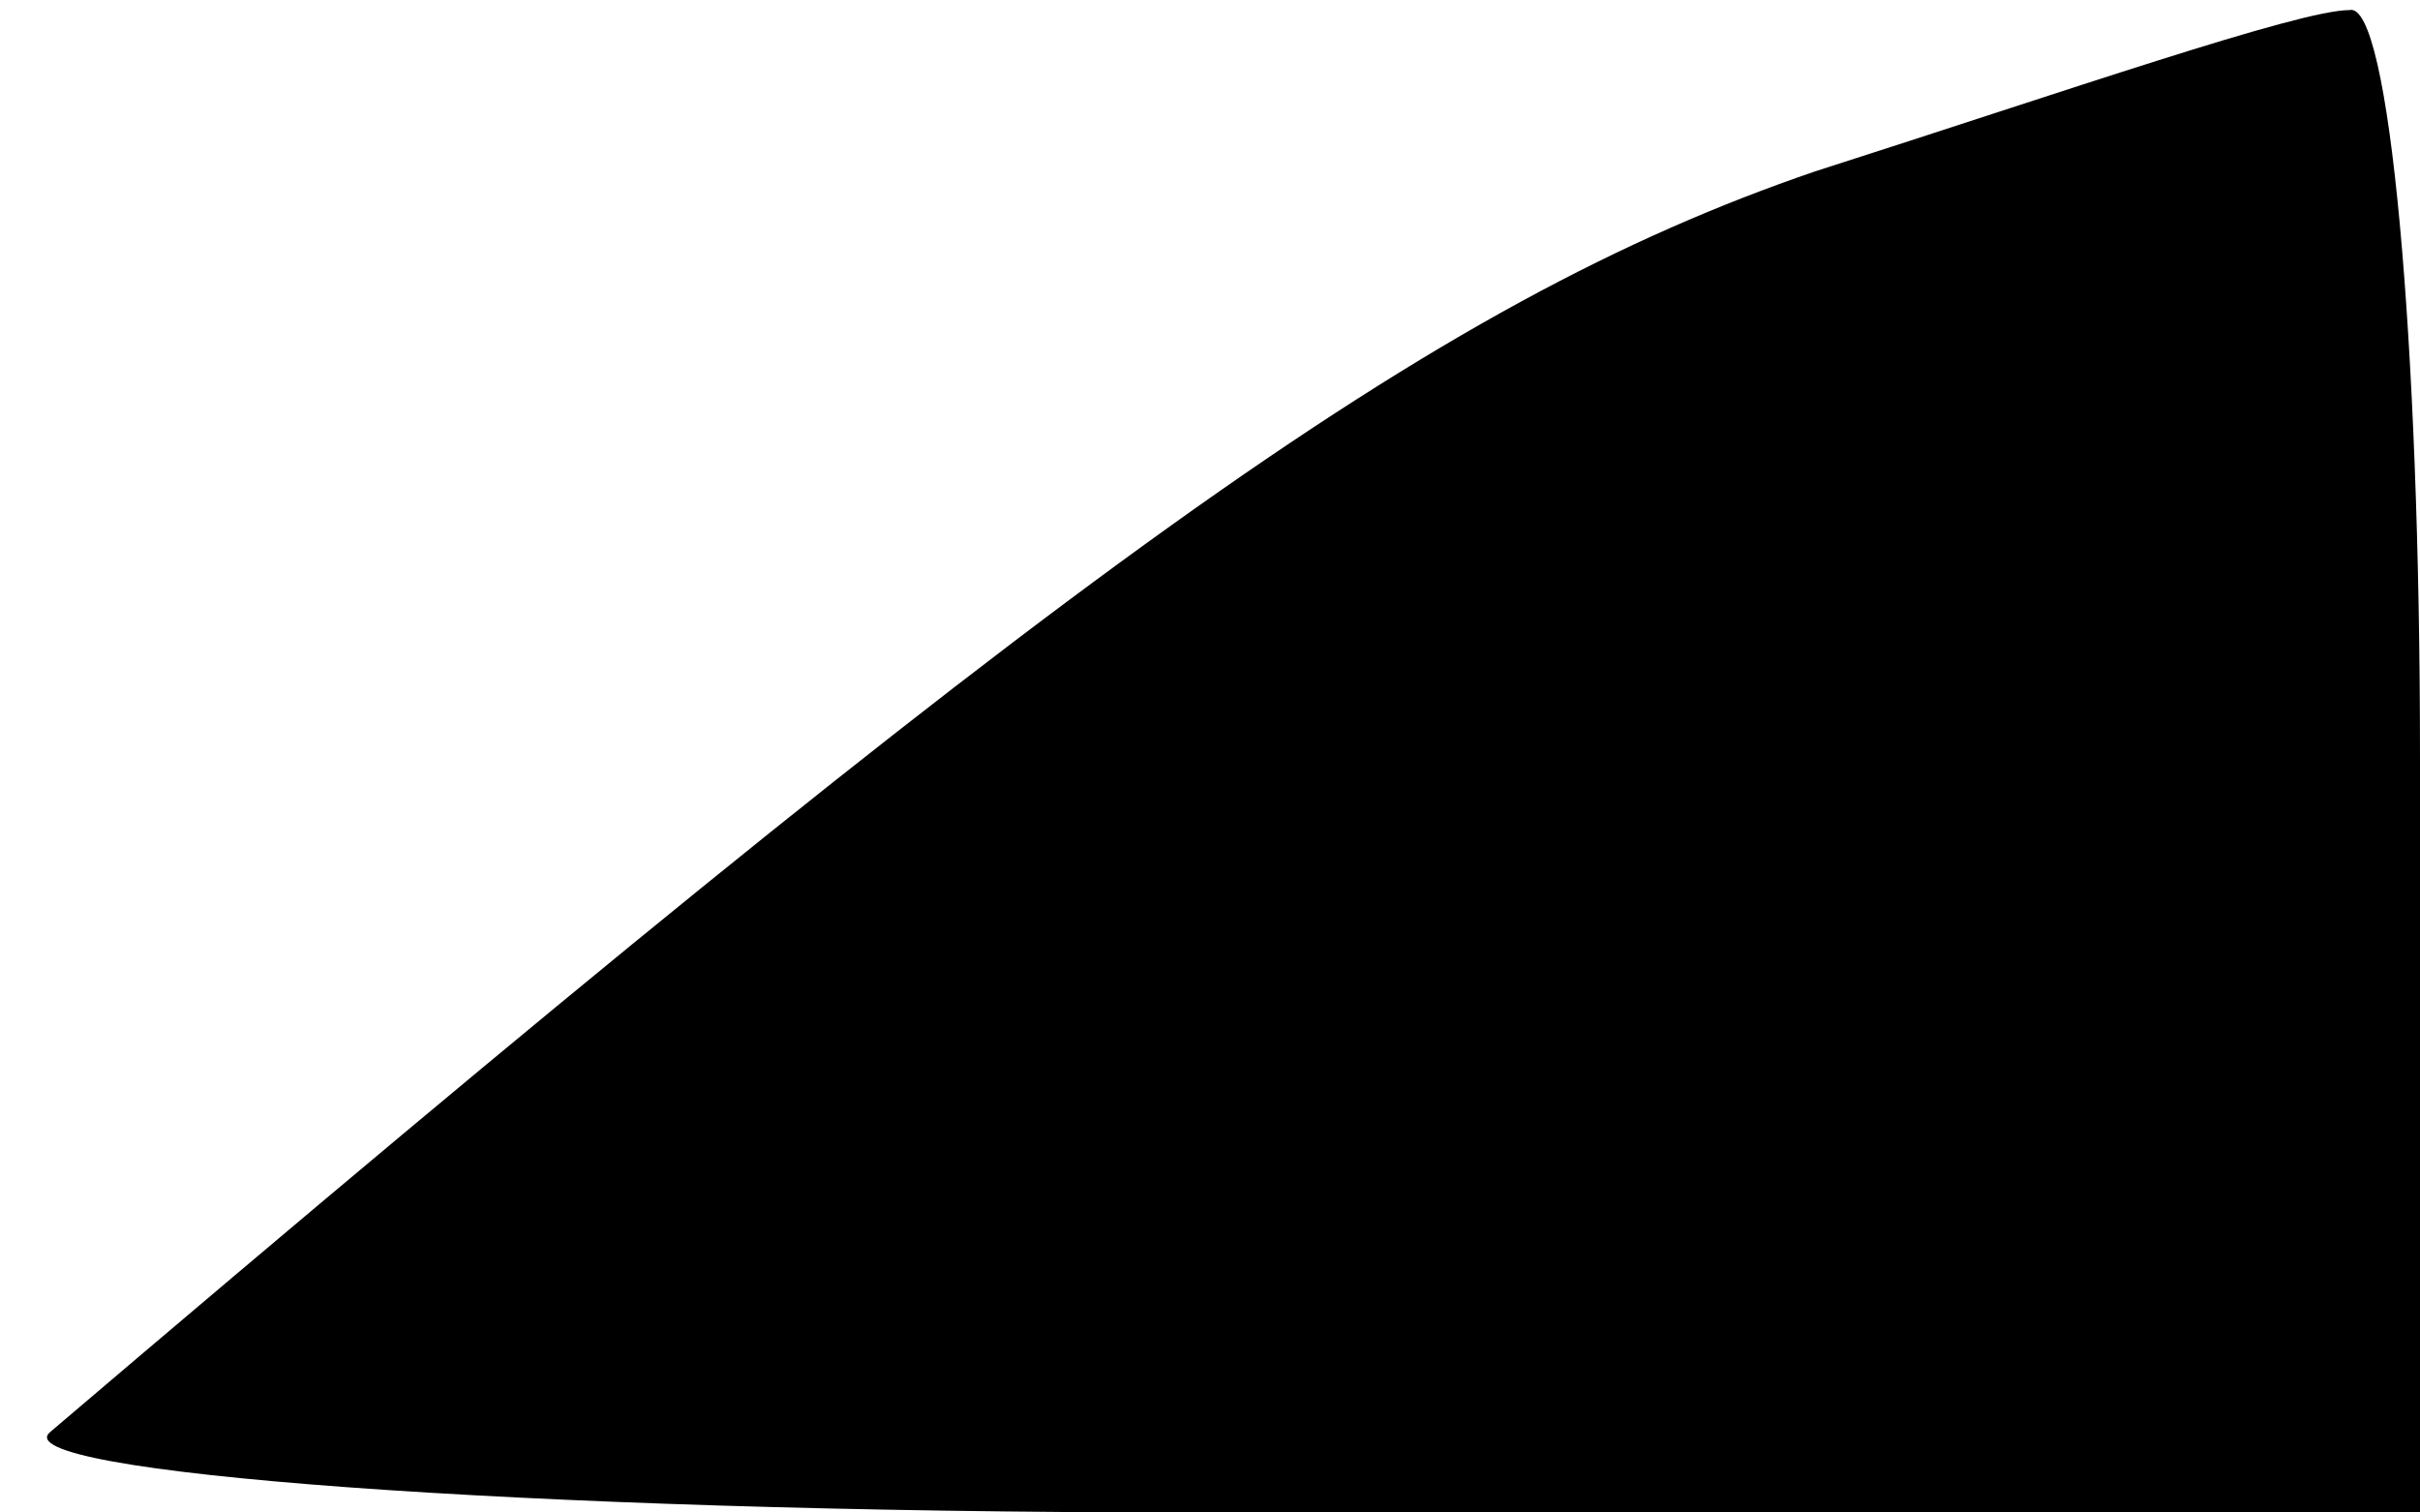<?xml version="1.0" standalone="no"?>
<!DOCTYPE svg PUBLIC "-//W3C//DTD SVG 20010904//EN"
 "http://www.w3.org/TR/2001/REC-SVG-20010904/DTD/svg10.dtd">
<svg version="1.0" xmlns="http://www.w3.org/2000/svg"
 width="24pt" height="15pt" viewBox="0 0 24 15"
 preserveAspectRatio="xMidYMid meet">
<g transform="translate(0,15) scale(0.1,-0.1)"
fill="#000000" stroke="none">
<path fill="#000000" stroke="none" d="M180 133 c-38 -13 -74 -39 -175 -125
-5 -4 46 -8 113 -8 l122 0 0 75 c0 41 -3 75 -7 74 -5 0 -28 -8 -53 -16z"/>
</g>
</svg>
